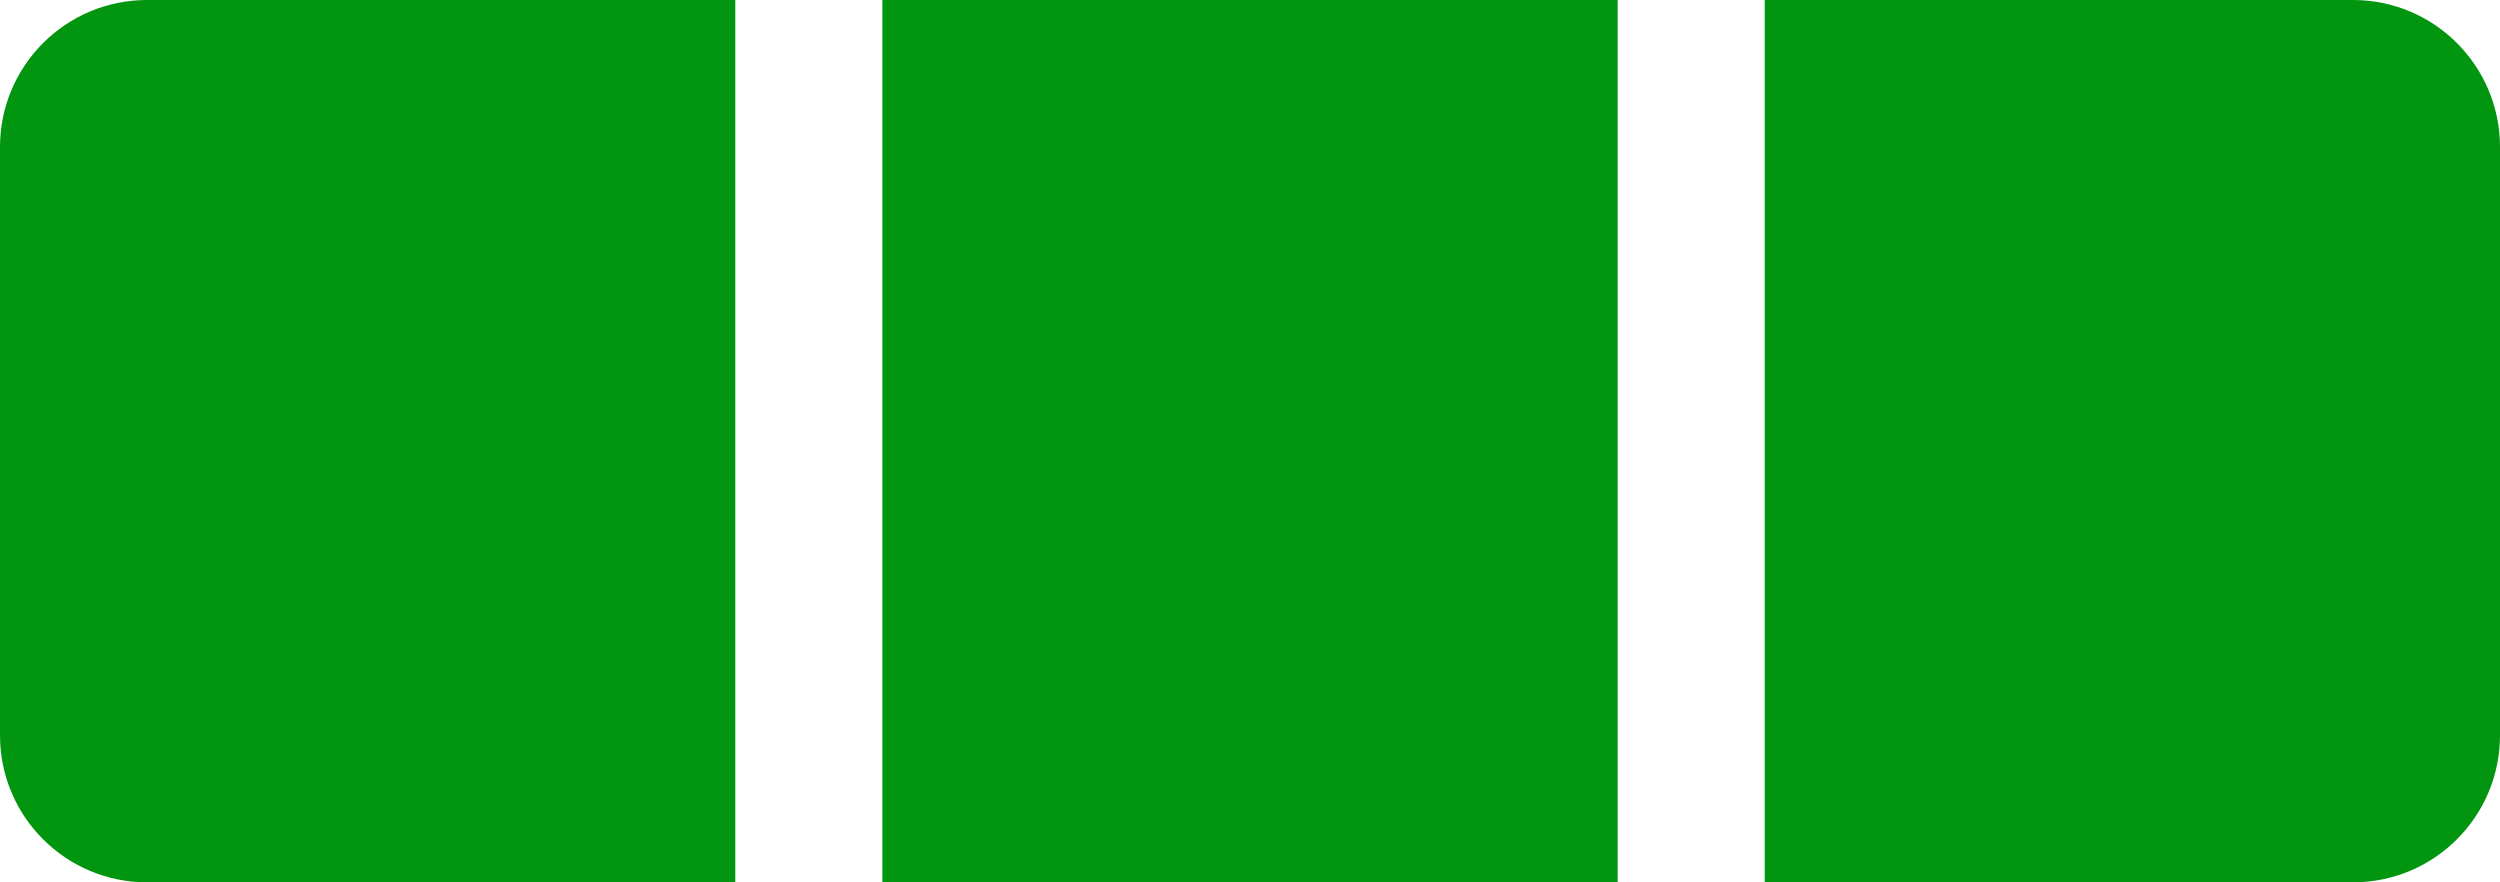 <svg width="34" height="12" viewBox="0 0 34 12" fill="none" xmlns="http://www.w3.org/2000/svg">
<path d="M0 2C0 0.895 0.895 0 2 0H10V12H2C0.895 12 0 11.105 0 10V2Z" fill="#019510"/>
<path d="M12 0H22V12H12V0Z" fill="#019510"/>
<path d="M24 0H32C33.105 0 34 0.895 34 2V10C34 11.105 33.105 12 32 12H24V0Z" fill="#019510"/>
</svg>
